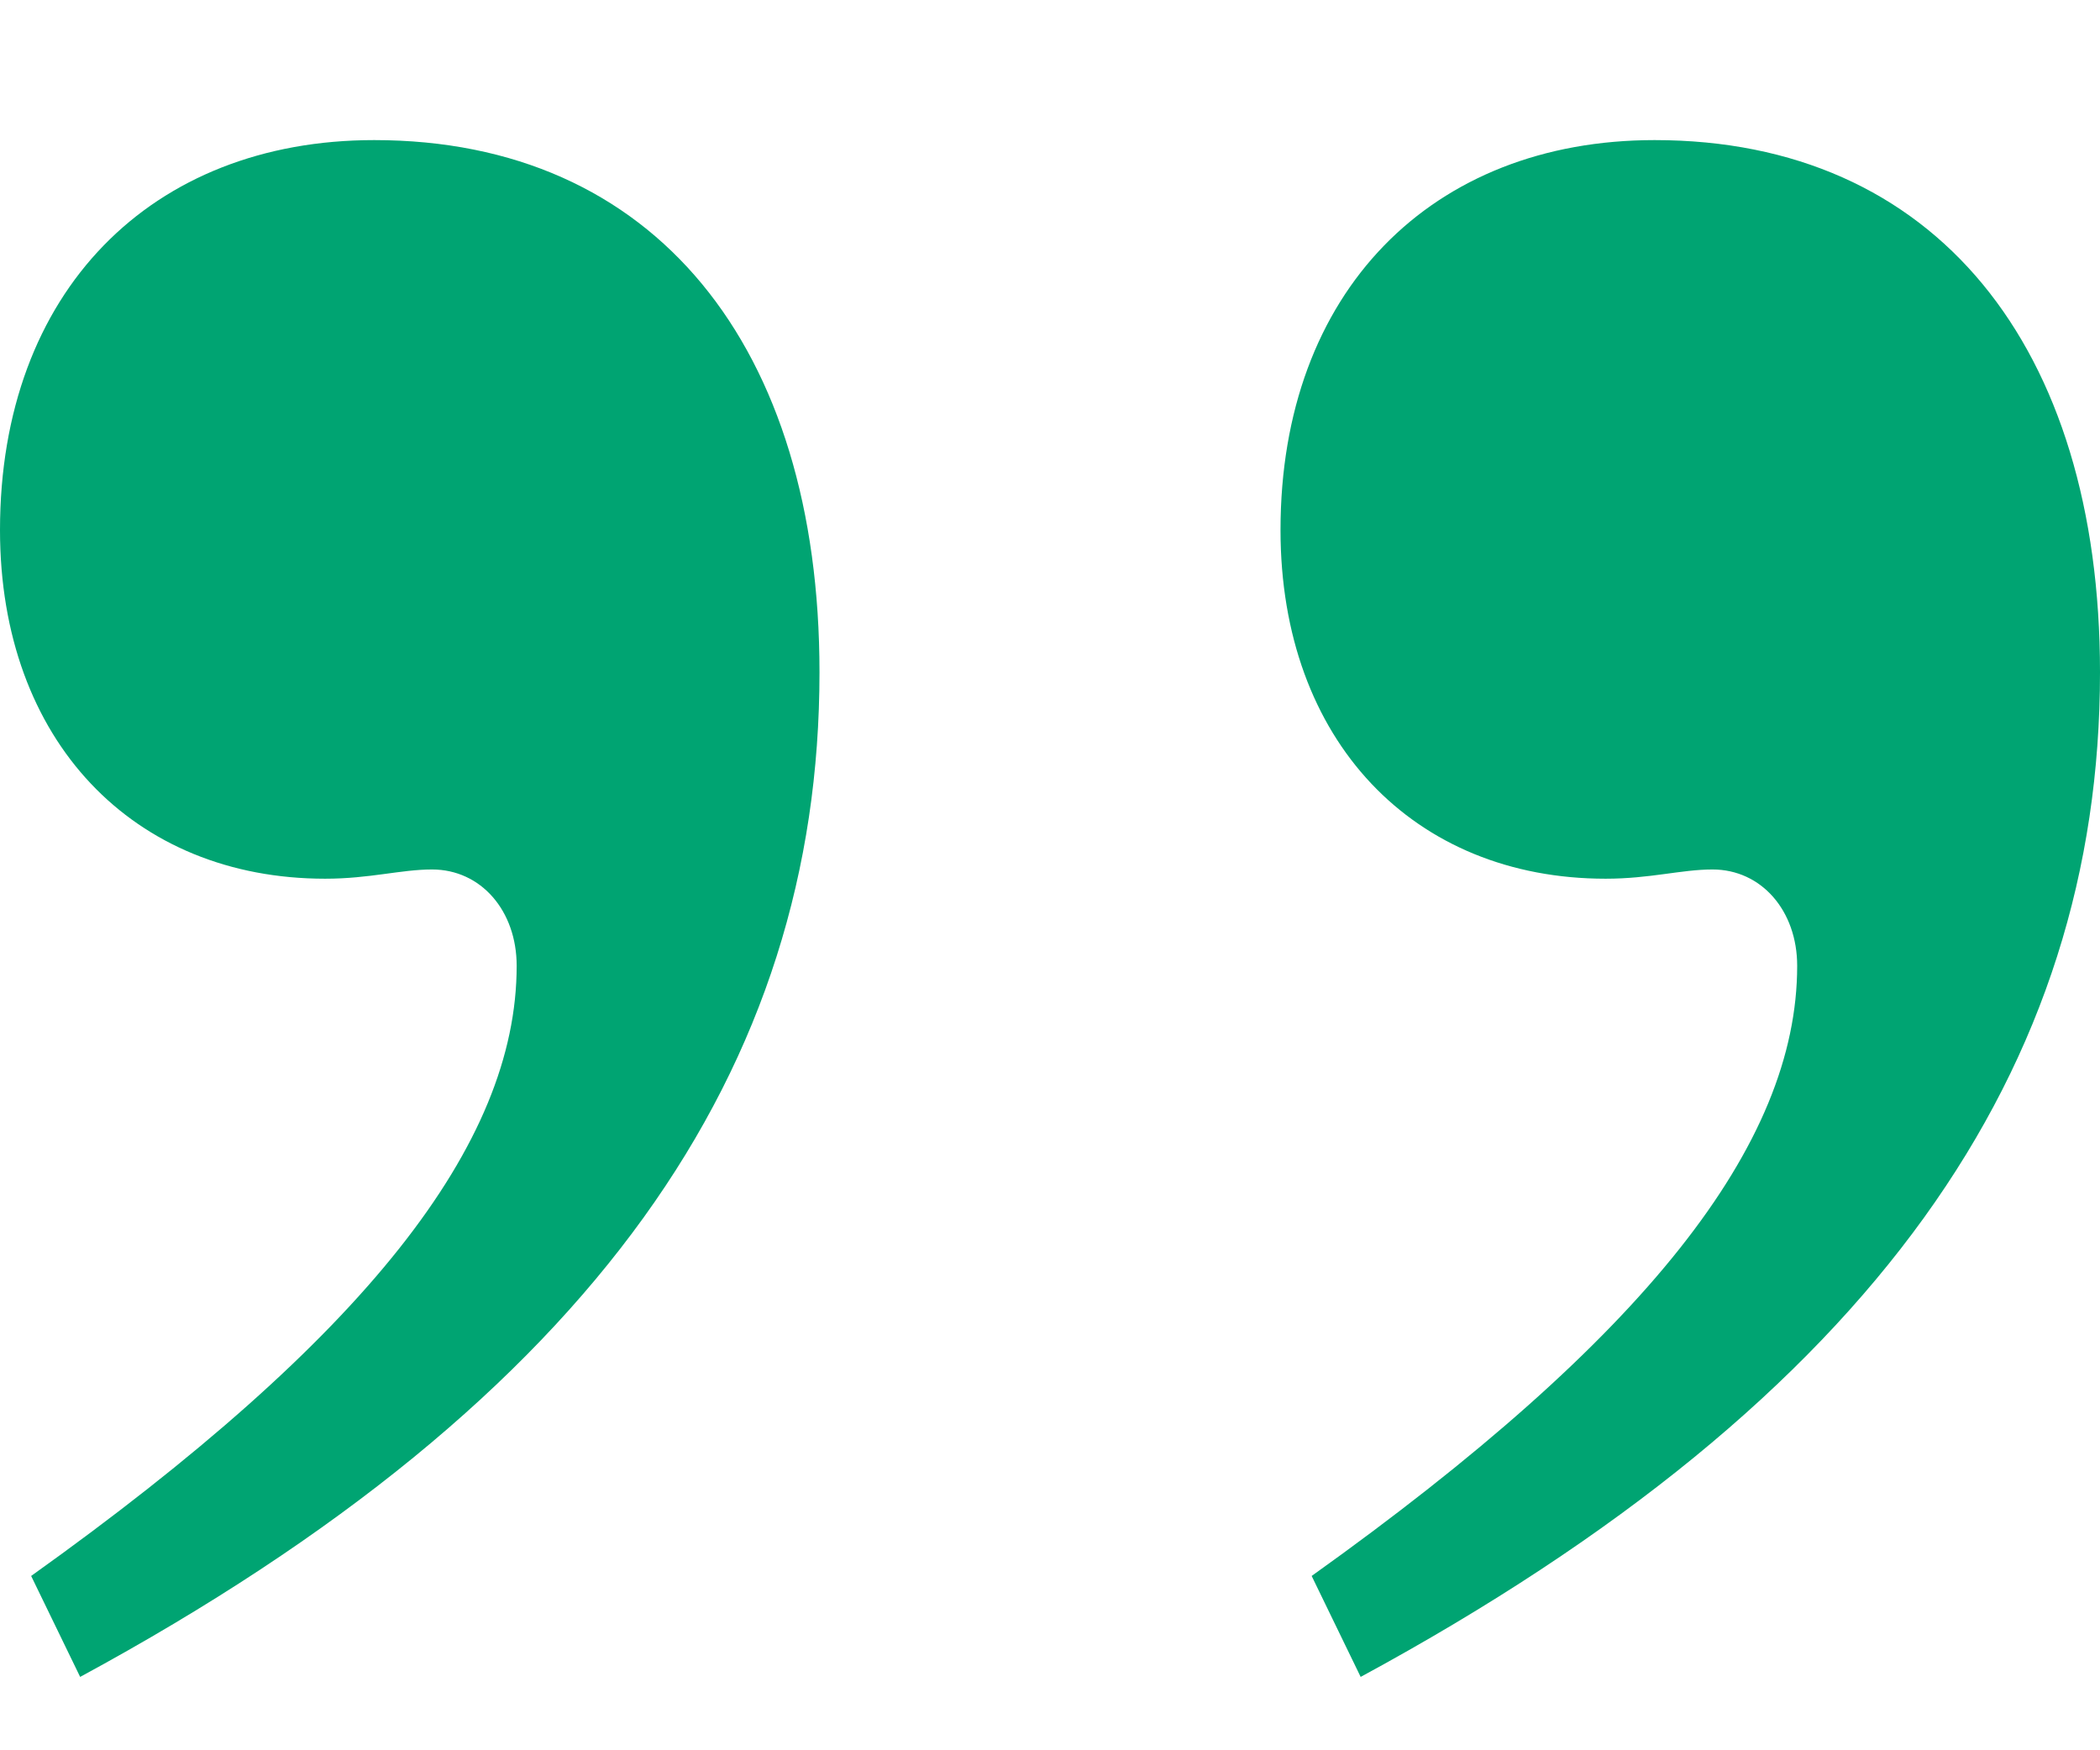 <svg xmlns="http://www.w3.org/2000/svg" width="30" height="25" viewBox="0 0 30 25">
    <g fill="none" fill-rule="evenodd">
        <g fill="#00A472" fill-rule="nonzero">
            <g>
                <g>
                    <path d="M24.655 23.951c3.182 0 5.345-2.162 5.345-5.57 0-3.014-1.909-4.98-4.645-4.98-.636 0-1.081.132-1.527.132-.7 0-1.209-.59-1.209-1.376 0-2.556 2.164-5.308 6.936-8.715L28.855 2c-7.381 3.997-10.562 8.715-10.562 14.35 0 4.653 2.354 7.601 6.362 7.601zm-18.292 0c3.181 0 5.344-2.162 5.344-5.57 0-3.014-1.908-4.98-4.644-4.98-.637 0-1.082.132-1.527.132-.7 0-1.21-.59-1.21-1.376 0-2.556 2.164-5.308 6.936-8.715L10.562 2C3.182 5.997 0 10.715 0 16.35c0 4.653 2.354 7.601 6.363 7.601z" transform="translate(-764 -1588) translate(100 1588) translate(664) rotate(180 15 12.976)"/>
                </g>
            </g>
        </g>
    </g>
</svg>
